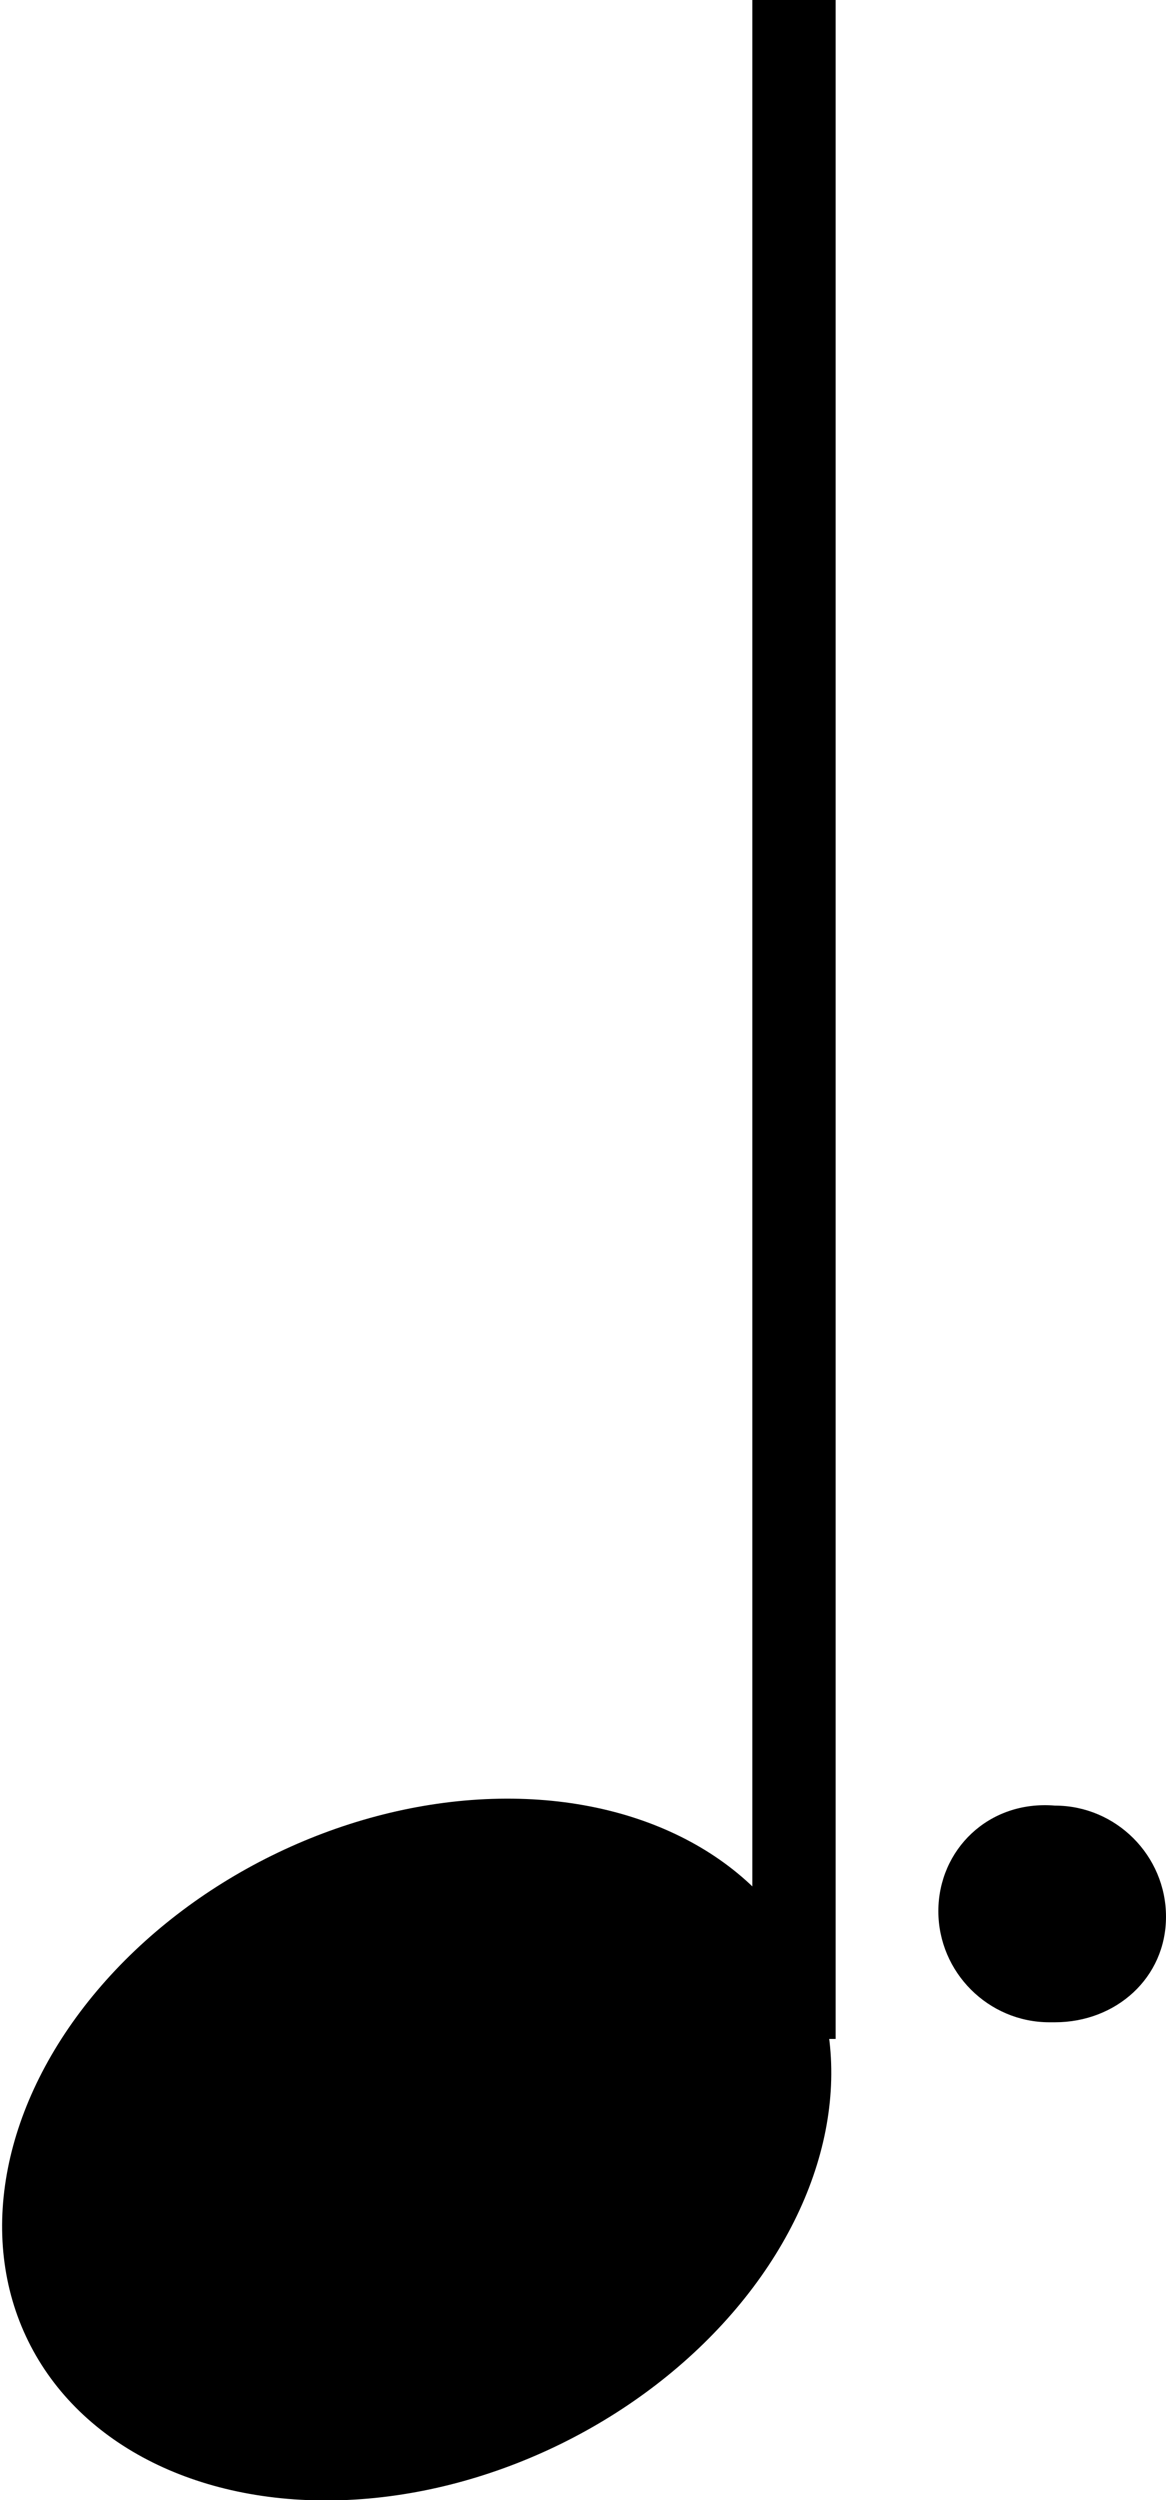 <?xml version="1.0" encoding="utf-8"?>
<!-- Generator: Adobe Illustrator 24.0.1, SVG Export Plug-In . SVG Version: 6.00 Build 0)  -->
<svg version="1.1" id="레이어_1" xmlns="http://www.w3.org/2000/svg" xmlns:xlink="http://www.w3.org/1999/xlink" x="0px"
	 y="0px" viewBox="0 0 21 45" style="enable-background:new 0 0 21 45;" xml:space="preserve">
<style type="text/css">
	.st0{fill:none;stroke:#000000;stroke-width:1.5;}
</style>
<line class="st0" x1="14.3" y1="36.7" x2="14.3" y2="0"/>
<ellipse transform="matrix(0.897 -0.442 0.442 0.897 -16.328 7.292)" cx="7.5" cy="38.7" rx="7.8" ry="5.9"/>
<path d="M18.9,36.4c-1.1,0-2-0.9-2-2s0.9-2,2.1-1.9c1.1,0,2,0.9,2,2s-0.9,1.9-2,1.9H18.9z"/>
</svg>
